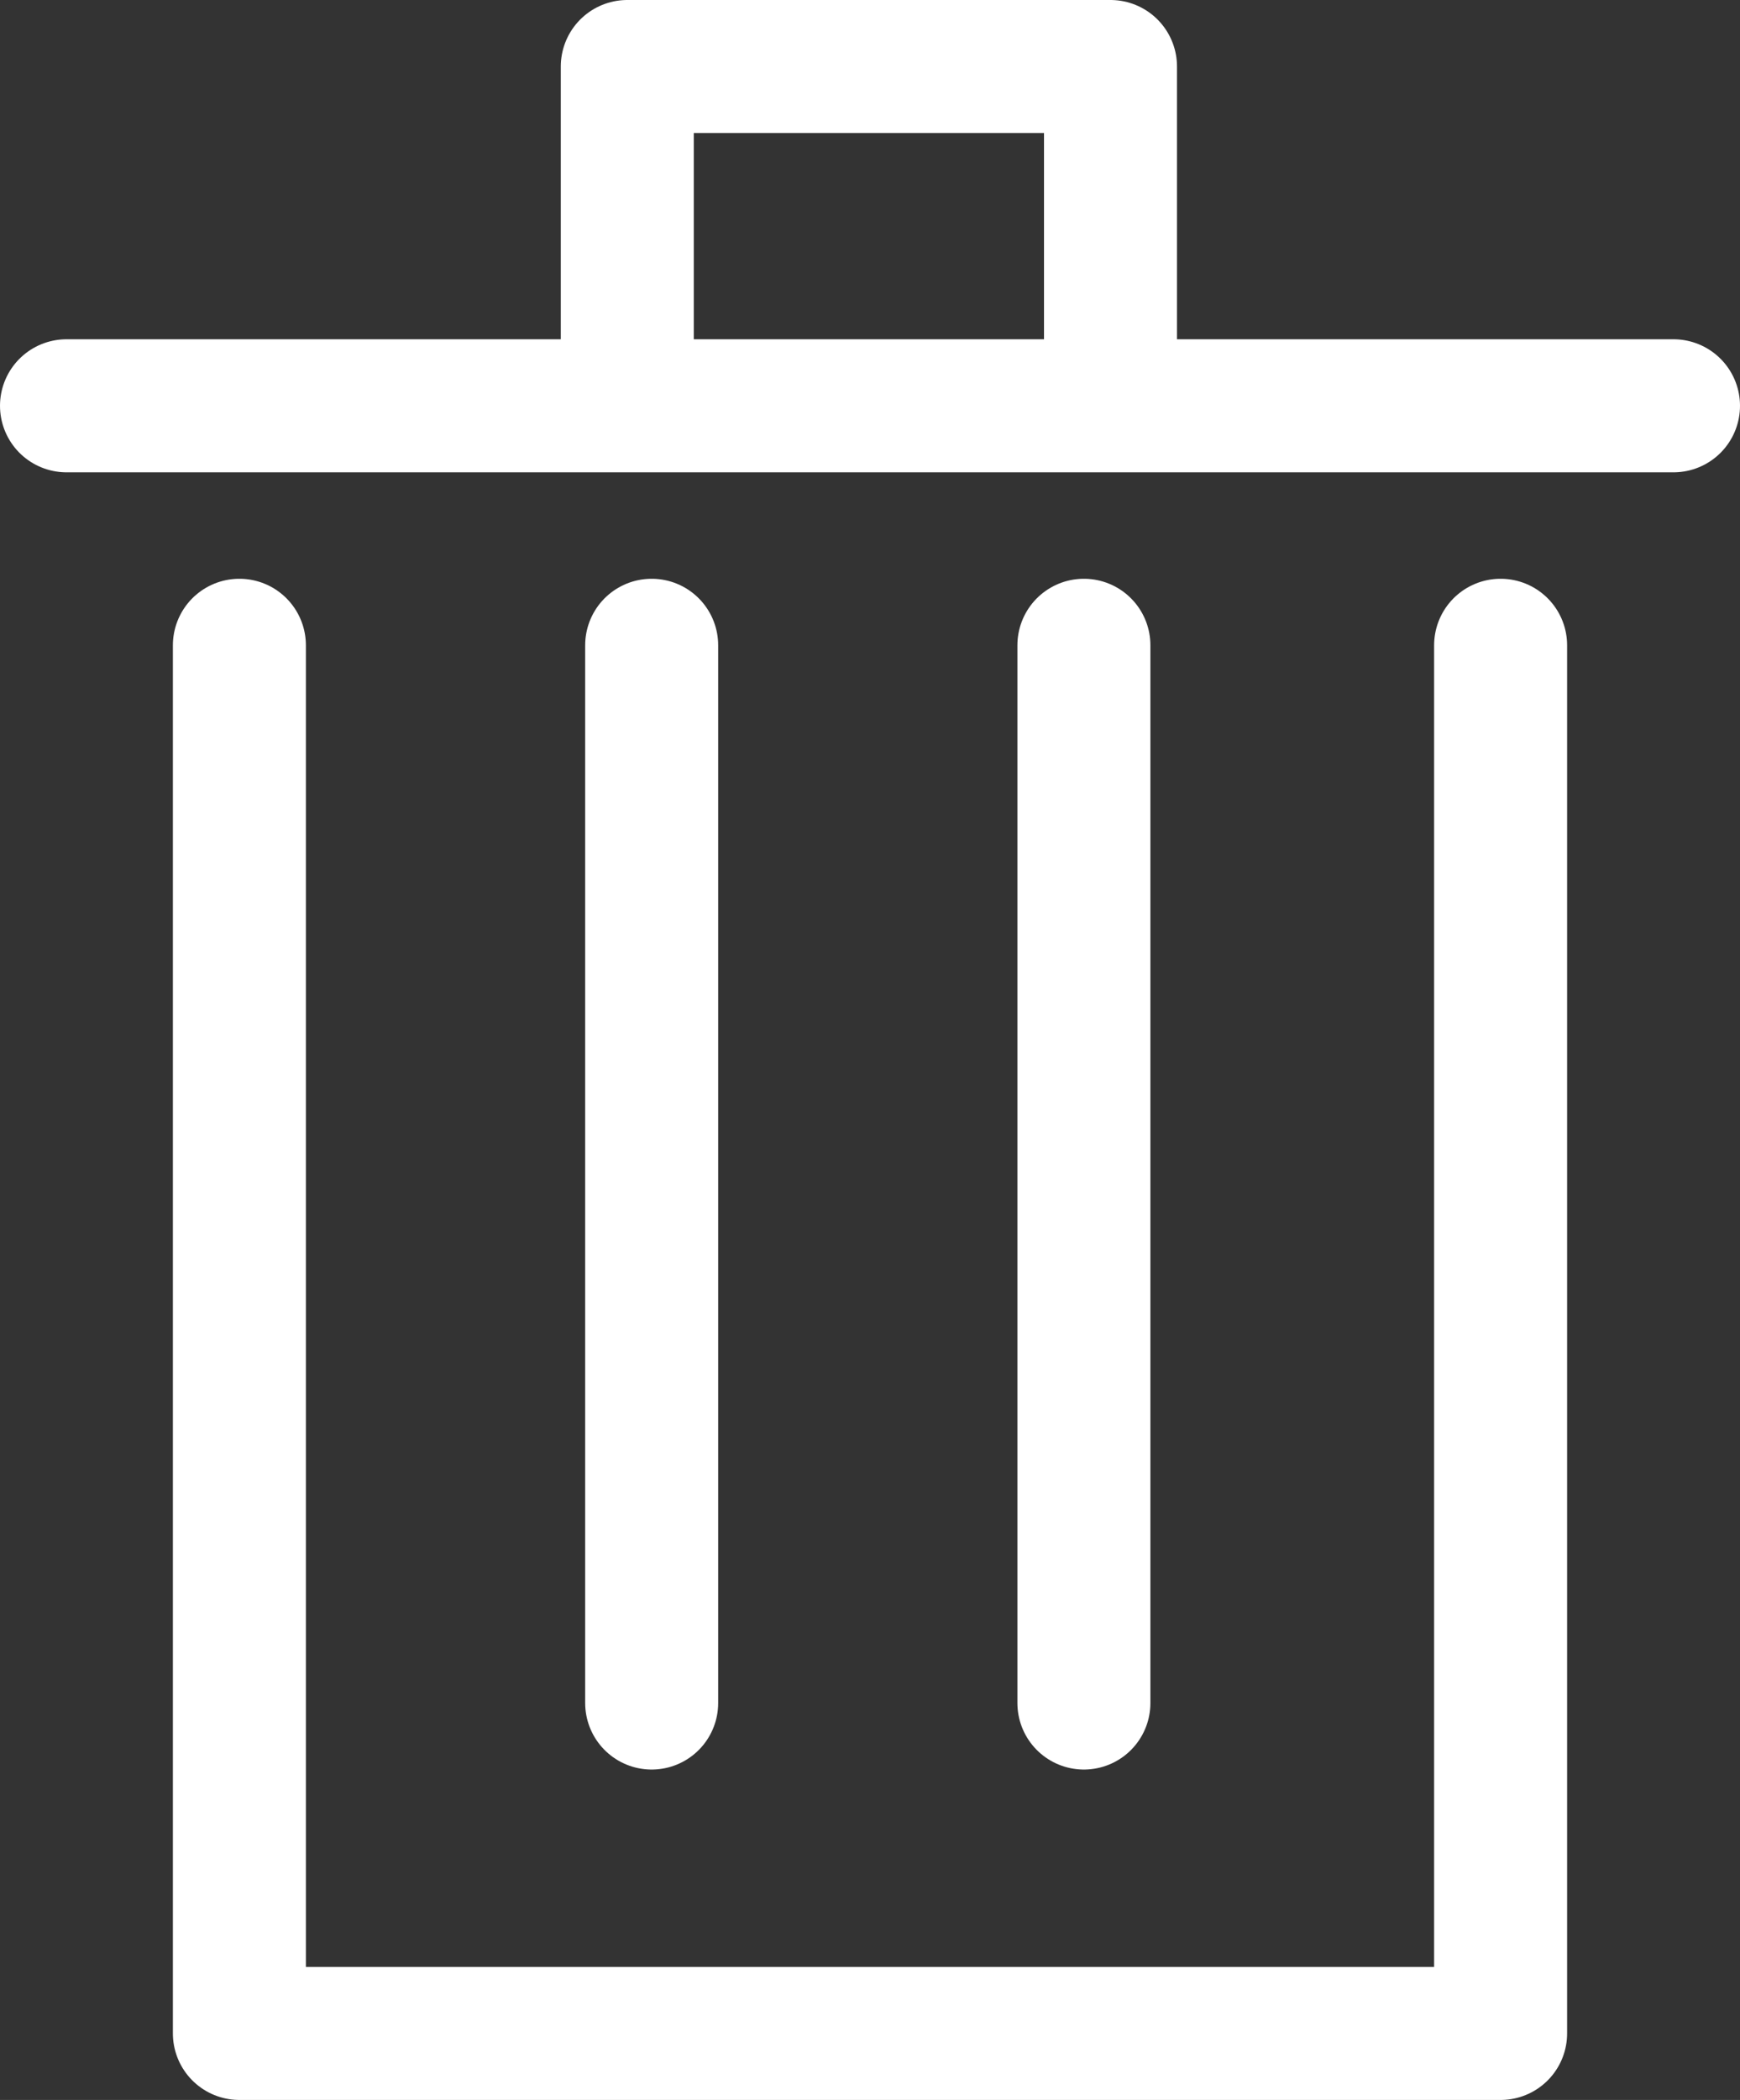 <?xml version="1.0" encoding="utf-8"?>
<!-- Generator: Adobe Illustrator 21.0.0, SVG Export Plug-In . SVG Version: 6.00 Build 0)  -->
<svg version="1.1" id="Layer_1" xmlns="http://www.w3.org/2000/svg" xmlns:xlink="http://www.w3.org/1999/xlink" x="0px" y="0px"
	 viewBox="0 0 78.5 94.7" style="enable-background:new 0 0 78.5 94.7;" xml:space="preserve">
<rect x="0" y="0" width="78.5" height="94.7" fill="#333333" stroke="none"/>
<style type="text/css">
	.st0{fill:none;stroke:#FFFFFF;stroke-width:6;stroke-linecap:round;stroke-linejoin:round;stroke-miterlimit:10;}
</style>
<g>
	<g>
		<polyline class="st0" points="67.7,29.1 67.7,91.7 10.8,91.7 10.8,29.1 		"/>
		<line class="st0" x1="29.4" y1="29.1" x2="29.4" y2="76.8"/>
		<line class="st0" x1="48.9" y1="29.1" x2="48.9" y2="76.8"/>
	</g>
	<g>
		<polyline class="st0" points="28.3,17 28.3,3 50.1,3 50.1,17 		"/>
		<line class="st0" x1="3" y1="18.3" x2="75.5" y2="18.3"/>
	</g>
</g>
</svg>
